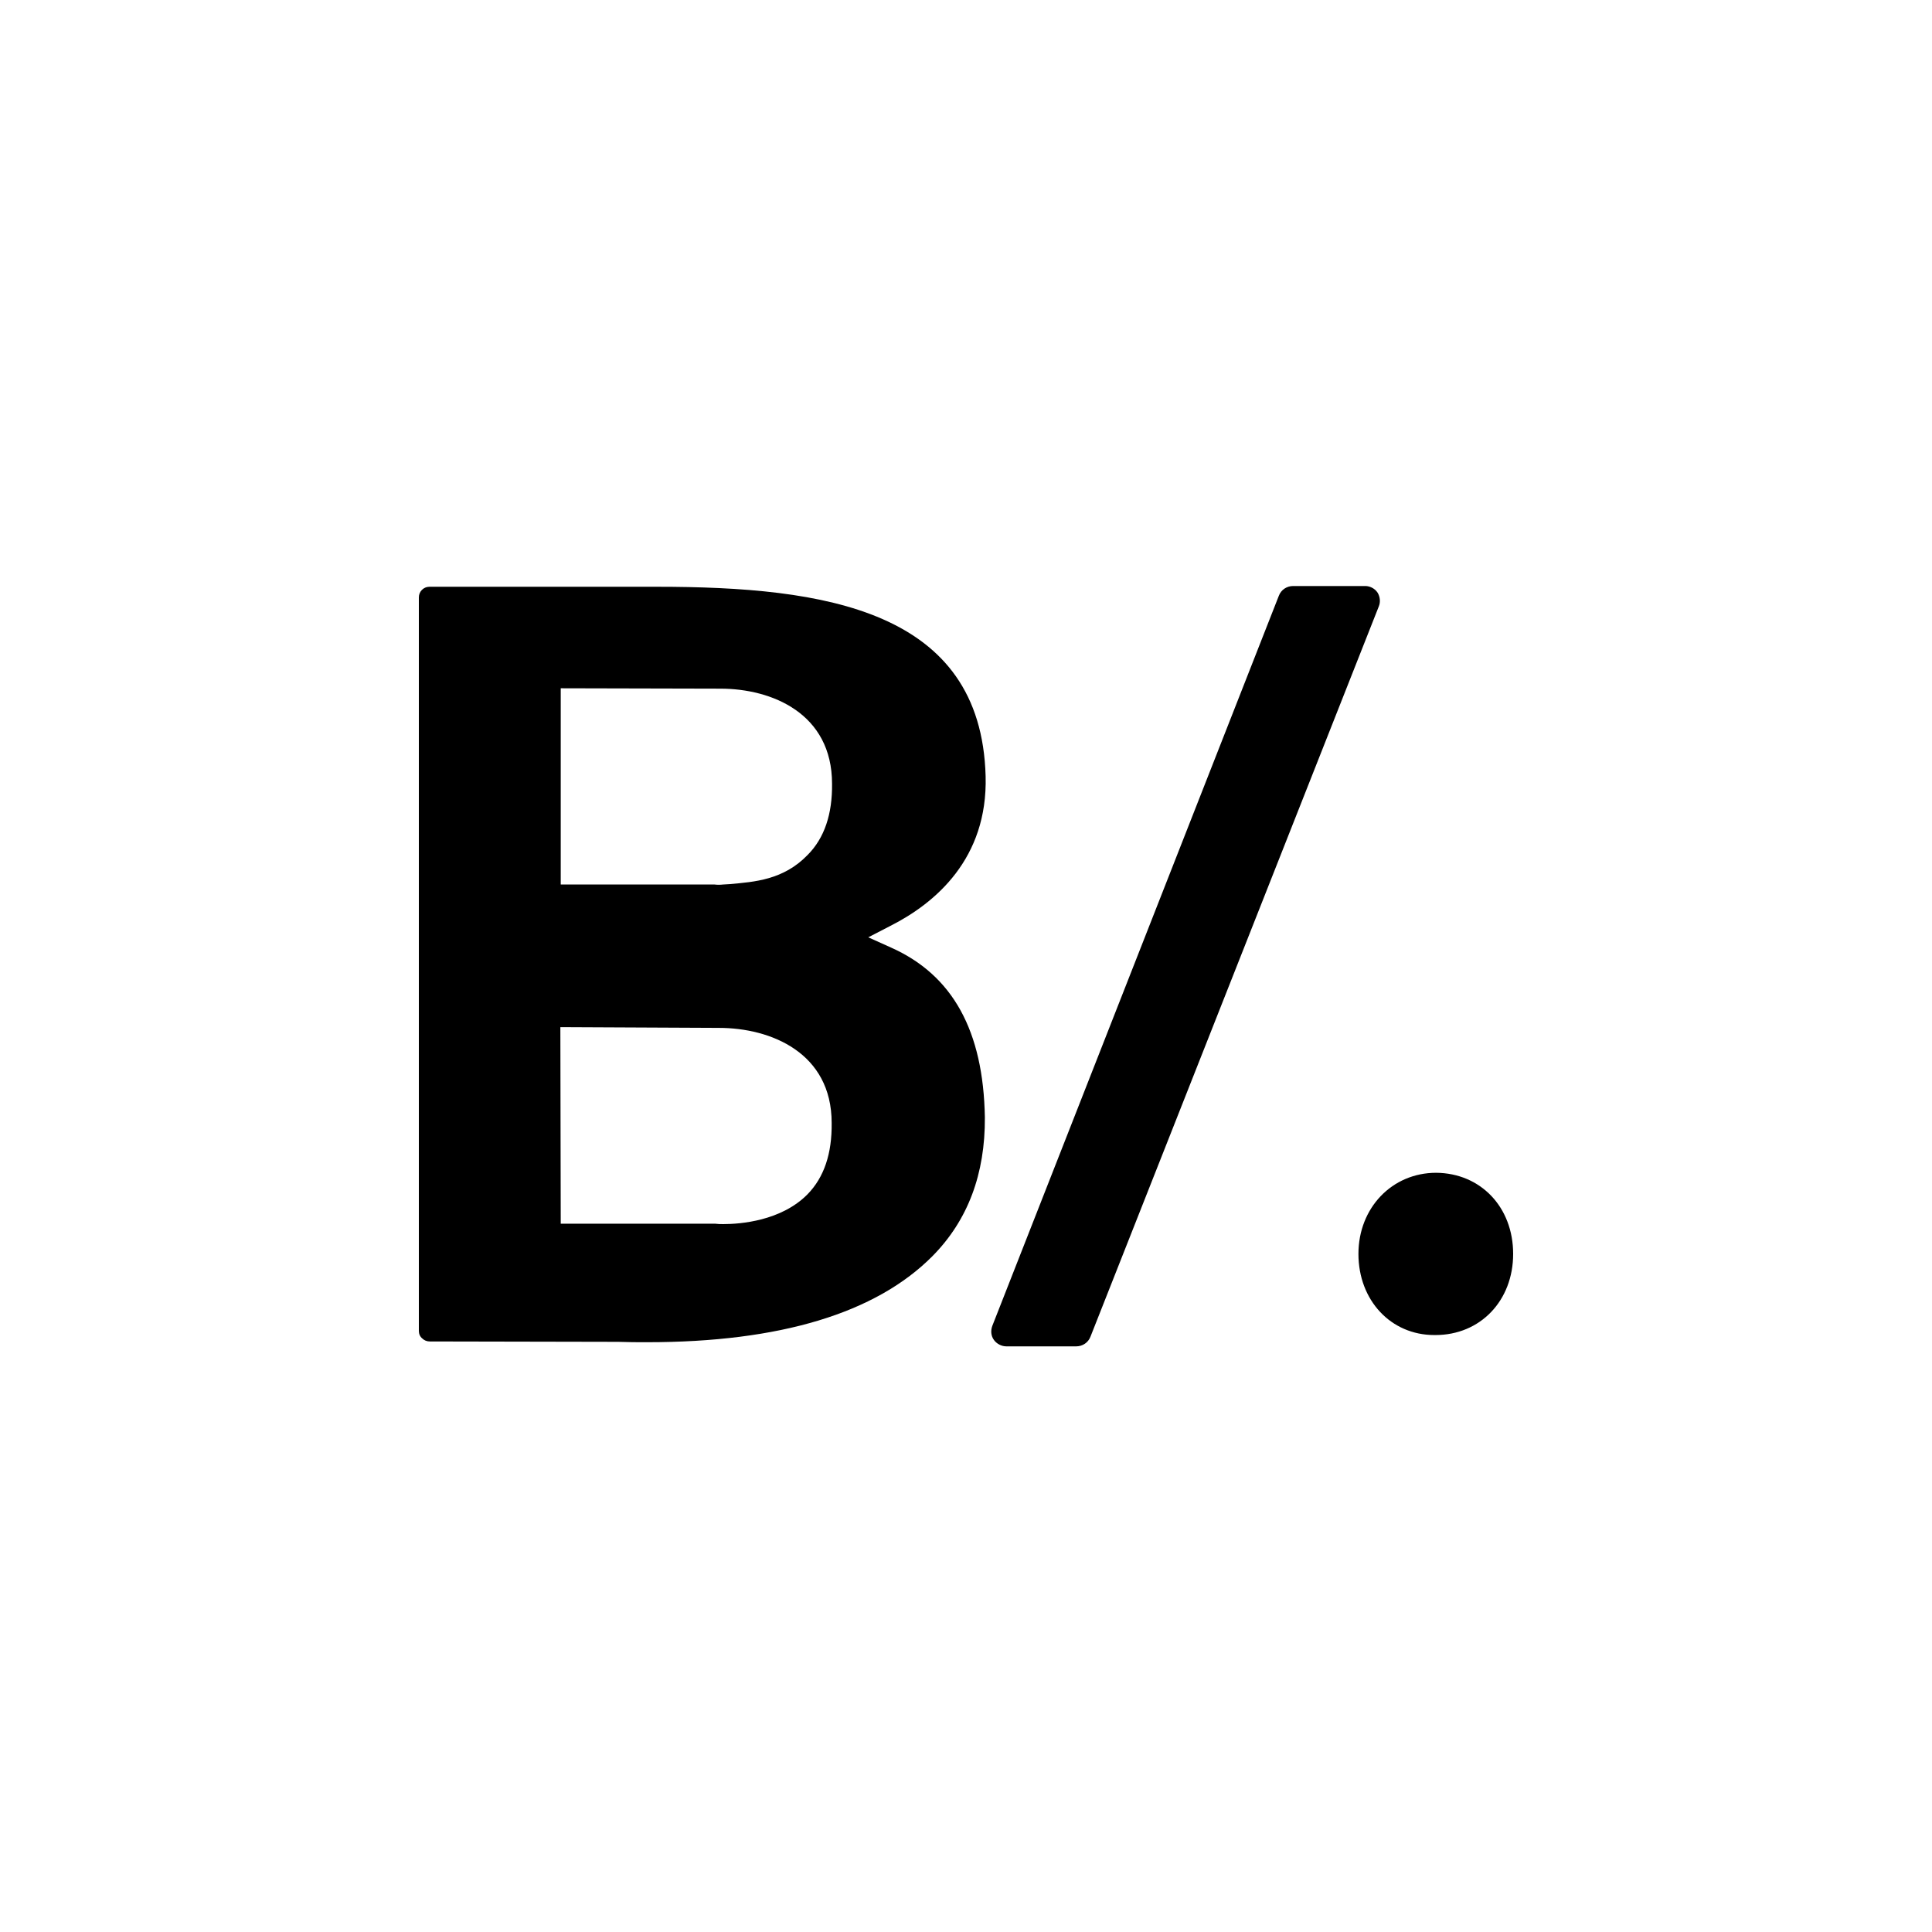 <?xml version="1.0" encoding="utf-8"?>
<!-- Generator: Adobe Illustrator 22.1.0, SVG Export Plug-In . SVG Version: 6.00 Build 0)  -->
<svg version="1.1" id="Layer_2" xmlns="http://www.w3.org/2000/svg" xmlns:xlink="http://www.w3.org/1999/xlink" x="0px" y="0px"
	 viewBox="0 0 512 512" style="enable-background:new 0 0 512 512;" xml:space="preserve">
<g>
	<path d="M365.4,160.7L289,354.2c-0.6,1.6-2.1,2.6-3.8,2.6h-18.5c-1.3,0-2.6-0.7-3.3-1.7c-0.8-1.1-0.9-2.5-0.4-3.8l75.9-193.4
		c0.6-1.6,2.1-2.6,3.8-2.6h19.1c1.3,0,2.6,0.7,3.3,1.8C365.7,158.1,365.9,159.5,365.4,160.7z M401,332.3c0,12.4-8.7,21.5-20.6,21.5
		h-0.3c-11.5,0-20.1-9.2-20.1-21.5c0-12.2,8.9-21.5,20.6-21.5C392.4,310.9,401,319.9,401,332.3z M236.1,251.1l-6-2.7l5.8-3
		c11.9-6,25.9-17.8,25.3-39.7c-1.2-44.1-42.6-50.2-87.1-50.2l-60.3,0c-1.6,0-2.8,1.3-2.8,2.8v194.4c0,0.8,0.3,1.5,0.9,2
		c0.5,0.5,1.2,0.8,2,0.8l49.9,0.1c2.7,0.1,5.2,0.1,7.7,0.1c35.2,0,60.6-7.7,75.6-22.8c9.4-9.5,14-21.8,13.9-36.8
		C260.6,273.2,252.5,258.4,236.1,251.1z M214,226.6c-6.4,6.6-14,7.1-20.6,7.7l-1.7,0.1c-1,0.1-1.5,0.1-2.4,0c0,0-0.1,0-0.1,0
		l-40.6,0v-52l42.3,0.1c13.7,0,29.6,6.6,29.6,25.2C220.6,215.7,218.5,222.1,214,226.6z M148.5,272.2l42,0.2
		c13.8,0,29.9,6.6,29.9,25.2c0.1,8.1-2,14.4-6.4,18.9c-7,7.1-17.9,7.9-22.3,7.9c-0.8,0-1.4,0-2.1-0.1l-41,0L148.5,272.2L148.5,272.2
		z"/>
</g>
</svg>
